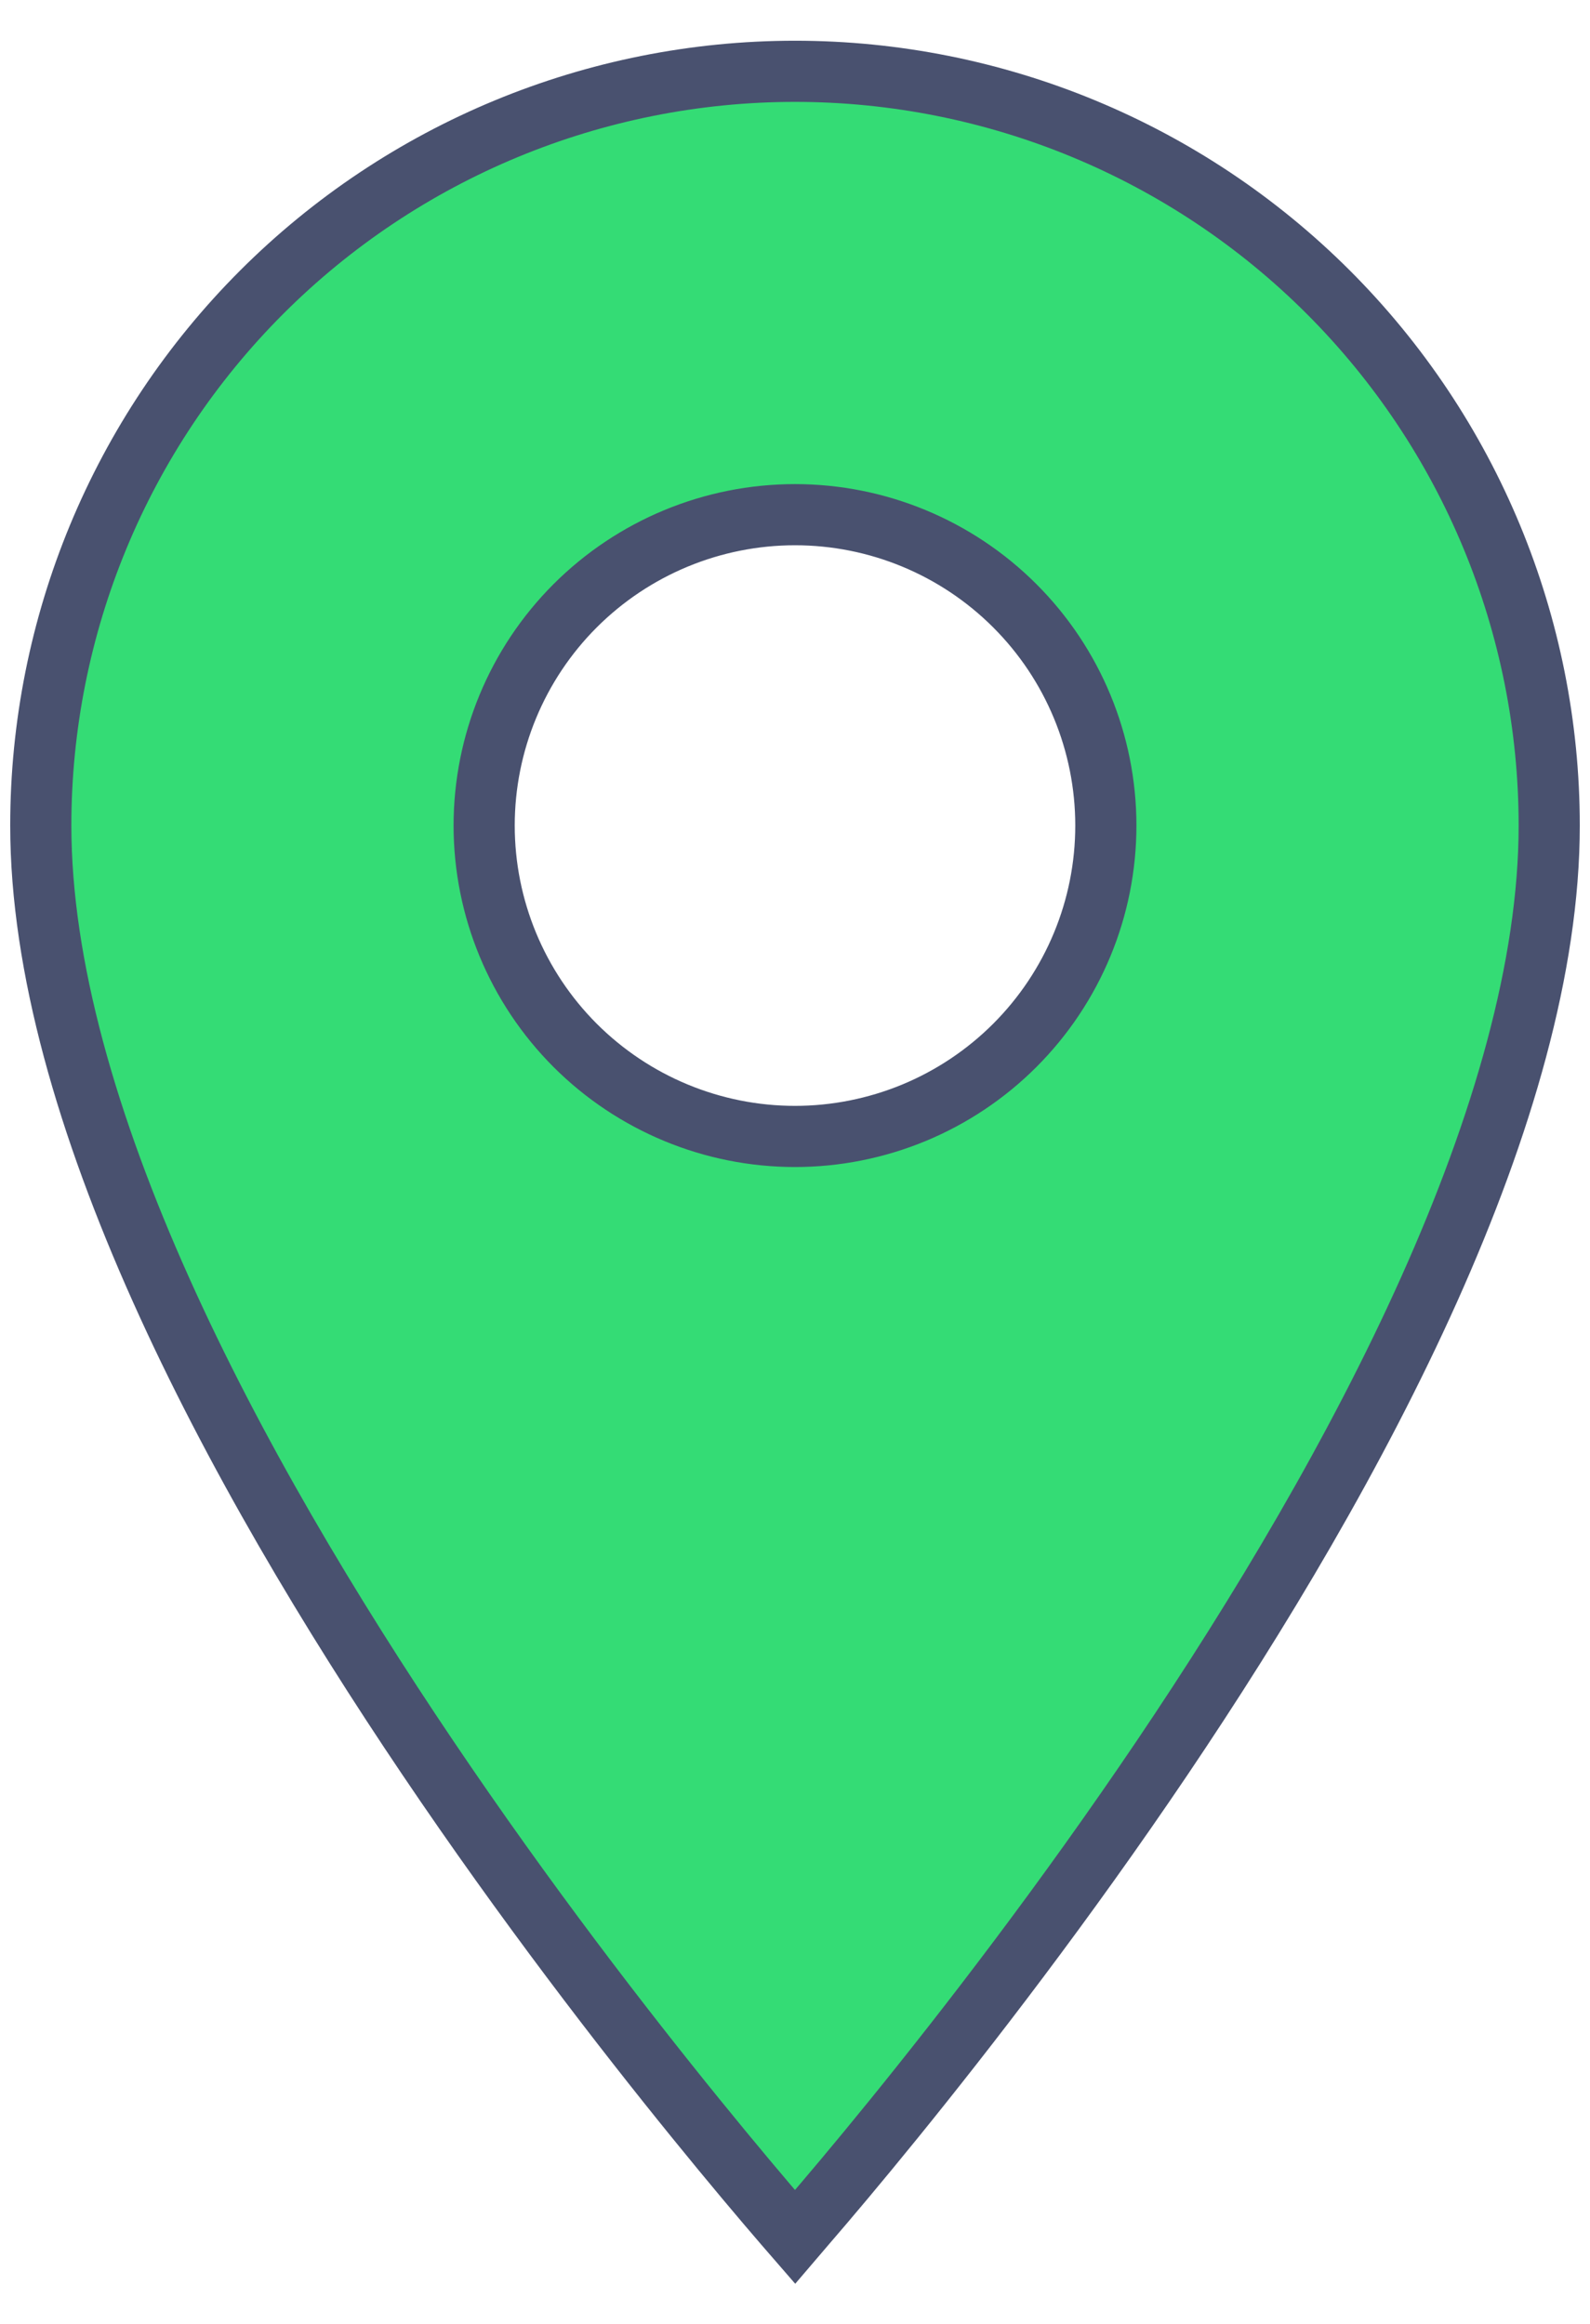 <svg width="26" height="38" viewBox="0 0 26 38" fill="none" xmlns="http://www.w3.org/2000/svg">
<path d="M9.405 17.094C10.359 18.047 11.652 18.583 13 18.583C13.667 18.583 14.328 18.451 14.945 18.196C15.562 17.94 16.122 17.566 16.594 17.094C17.066 16.622 17.441 16.061 17.696 15.445C17.952 14.828 18.083 14.167 18.083 13.499C18.083 12.151 17.548 10.858 16.594 9.905C15.641 8.952 14.348 8.416 13 8.416C11.652 8.416 10.359 8.952 9.405 9.905C8.452 10.858 7.917 12.151 7.917 13.499C7.917 14.848 8.452 16.14 9.405 17.094ZM13 36.577C12.947 36.516 12.89 36.45 12.827 36.377C12.479 35.973 11.981 35.384 11.383 34.647C10.186 33.173 8.591 31.108 6.998 28.746C5.403 26.382 3.815 23.73 2.628 21.079C1.438 18.422 0.667 15.804 0.667 13.499C0.667 10.228 1.966 7.091 4.279 4.778C6.592 2.465 9.729 1.166 13 1.166C16.271 1.166 19.408 2.465 21.721 4.778C24.034 7.091 25.333 10.228 25.333 13.499C25.333 15.804 24.562 18.422 23.372 21.079C22.184 23.73 20.597 26.382 19.002 28.746C17.408 31.108 15.813 33.173 14.617 34.647C14.019 35.384 13.521 35.973 13.172 36.377C13.11 36.45 13.052 36.516 13 36.577Z" fill="#34DC75" stroke="#49516F"/>
</svg>
